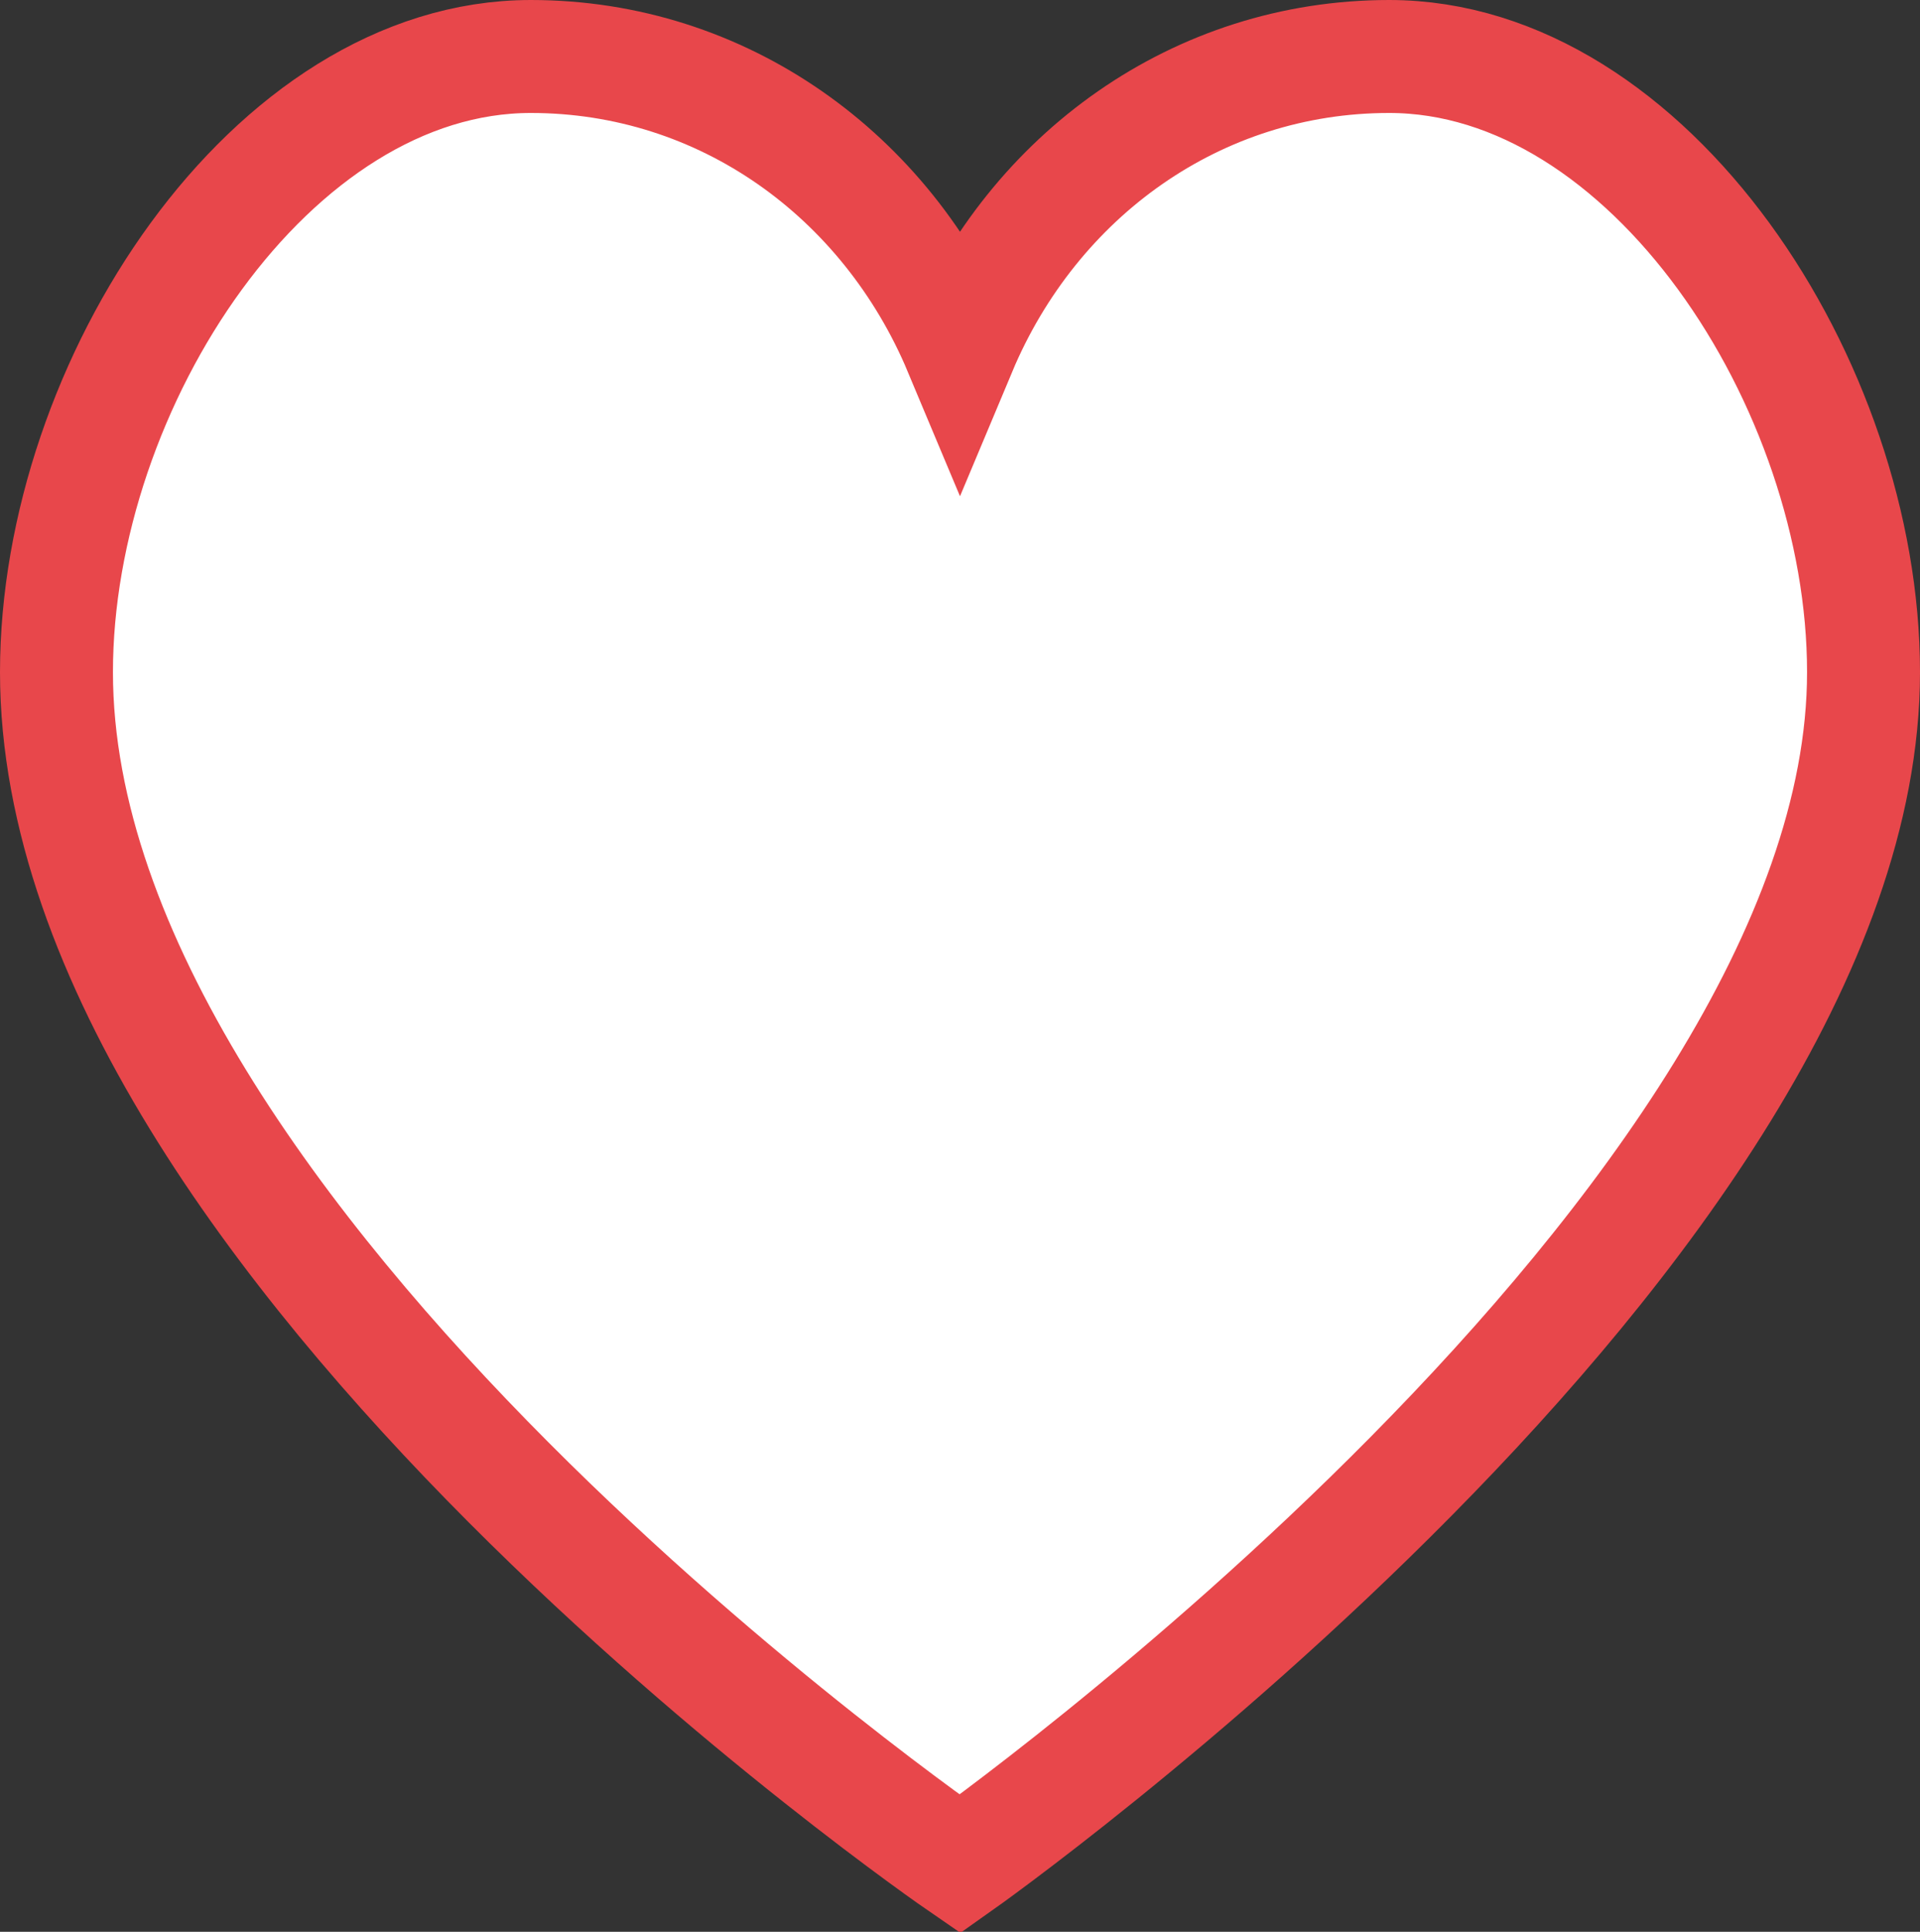 <?xml version="1.0" encoding="utf-8"?>
<!-- Generator: Adobe Illustrator 18.0.0, SVG Export Plug-In . SVG Version: 6.00 Build 0)  -->
<!DOCTYPE svg PUBLIC "-//W3C//DTD SVG 1.1//EN" "http://www.w3.org/Graphics/SVG/1.1/DTD/svg11.dtd">
<svg version="1.1" id="Layer_1" xmlns="http://www.w3.org/2000/svg" xmlns:xlink="http://www.w3.org/1999/xlink" x="0px" y="0px"
	 viewBox="0 0 34 34.2" enable-background="new 0 0 34 34.2" xml:space="preserve">
<rect x="0" y="0" width="34" height="34.2" fill="#333333" stroke="none"/>
<path fill="#FFFFFF" stroke="#E8474B" stroke-width="2" stroke-miterlimit="10" d="M24.6,1C29.2,1,33,6.8,33,11.9
	C33,21.7,17,33,17,33S1,22,1,11.9C1,6.8,4.8,1,9.4,1c3.4,0,6.3,2.1,7.6,5.2C18.3,3.1,21.2,1,24.6,1"/>
</svg>
